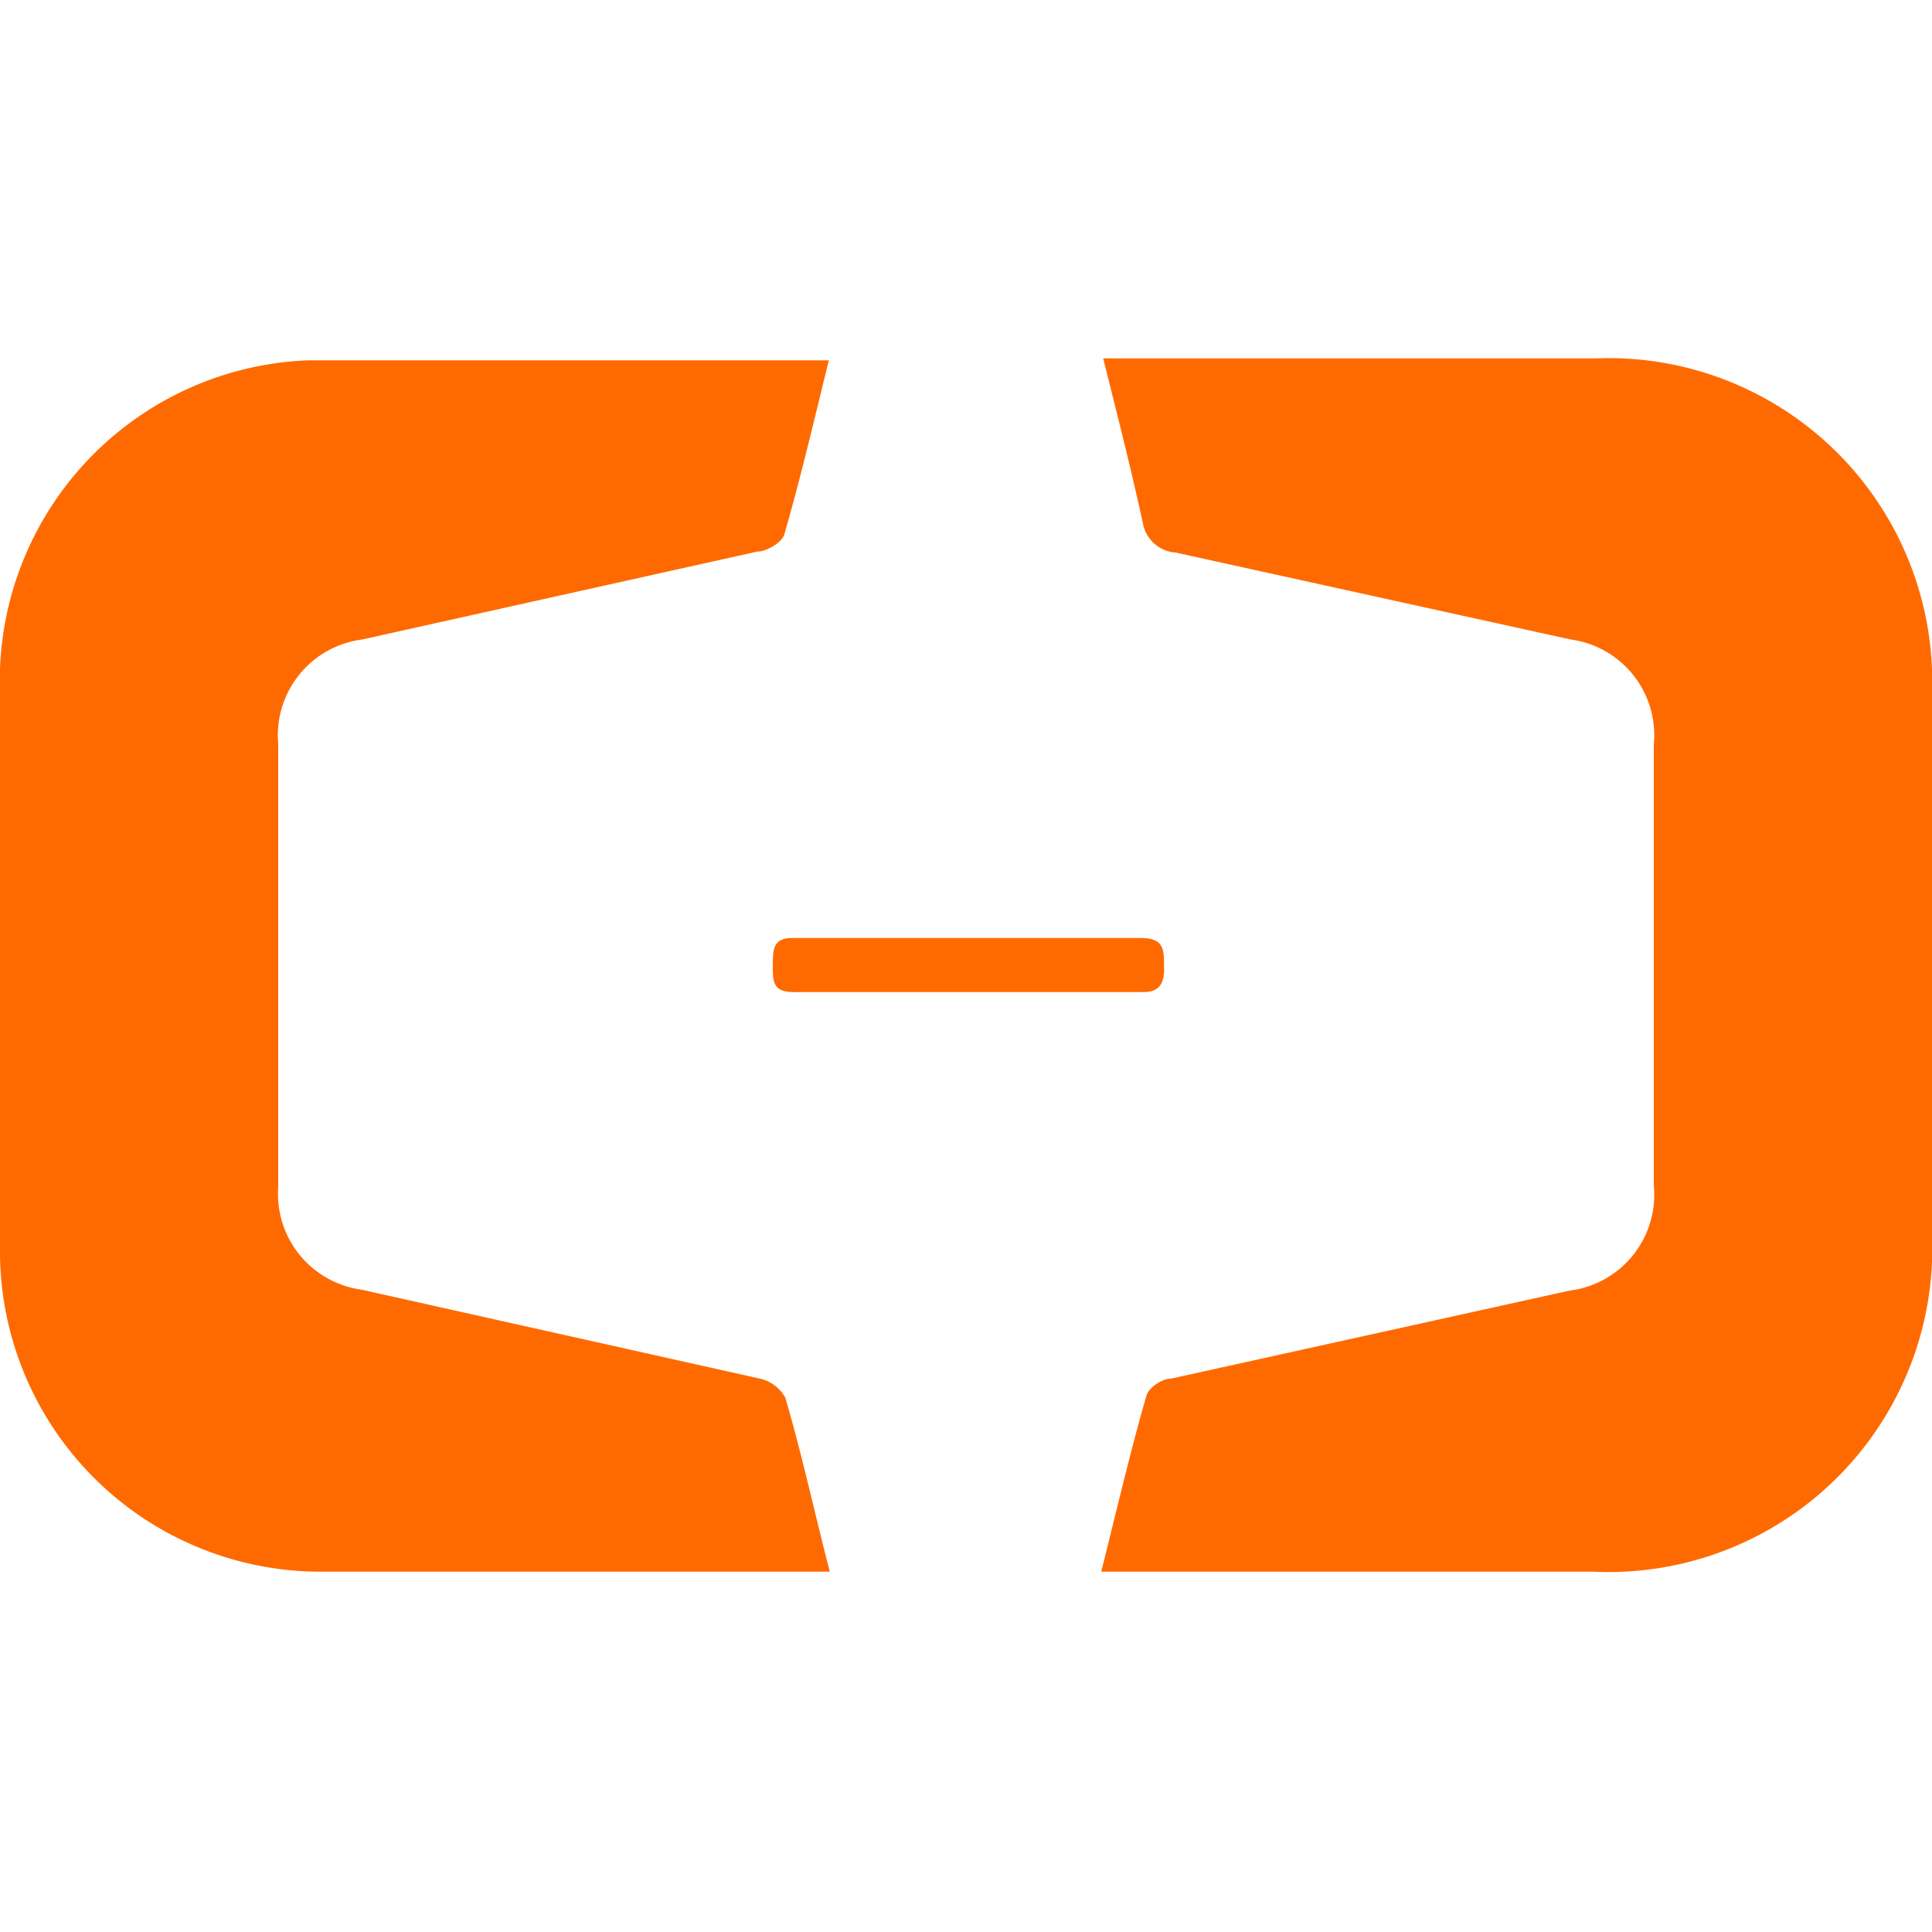 <?xml version="1.0" standalone="no"?><!DOCTYPE svg PUBLIC "-//W3C//DTD SVG 1.1//EN" "http://www.w3.org/Graphics/SVG/1.1/DTD/svg11.dtd"><svg t="1681753618843" class="icon" viewBox="0 0 1024 1024" version="1.1" xmlns="http://www.w3.org/2000/svg" p-id="1169" xmlns:xlink="http://www.w3.org/1999/xlink" width="280" height="280"><path d="M845.824 189.952h-261.12c7.68 30.72 14.848 58.88 20.992 87.04a18.944 18.944 0 0 0 17.408 15.872l209.408 46.08a51.2 51.2 0 0 1 44.032 55.808v233.472a51.2 51.2 0 0 1-44.544 55.808l-210.944 46.592c-5.12 0-11.776 4.608-13.312 8.704-8.704 30.208-15.872 60.928-24.064 93.696h261.12a171.52 171.52 0 0 0 179.2-178.688V368.128a171.52 171.52 0 0 0-178.176-178.176zM402.432 730.624l-210.944-47.104a51.2 51.2 0 0 1-44.032-54.272V394.24a51.2 51.2 0 0 1 44.544-55.296l209.408-46.592c5.12 0 13.312-5.12 14.336-9.216 8.704-30.208 15.872-60.928 23.552-92.16H163.328A169.984 169.984 0 0 0 0 354.304V665.6a169.984 169.984 0 0 0 168.96 167.424h270.848c-8.192-31.744-14.848-62.464-23.552-92.16a20.48 20.48 0 0 0-13.824-10.24z" fill="#ff6a00" p-id="1170"></path><path d="M616.96 512c0-8.704 0-14.848-12.288-14.848H419.84c-10.24 0-10.24 6.144-10.24 14.848s0 14.336 12.8 13.824h183.808c8.192 0 11.264-4.608 10.752-13.824z" fill="#ff6a00" p-id="1171"></path></svg>